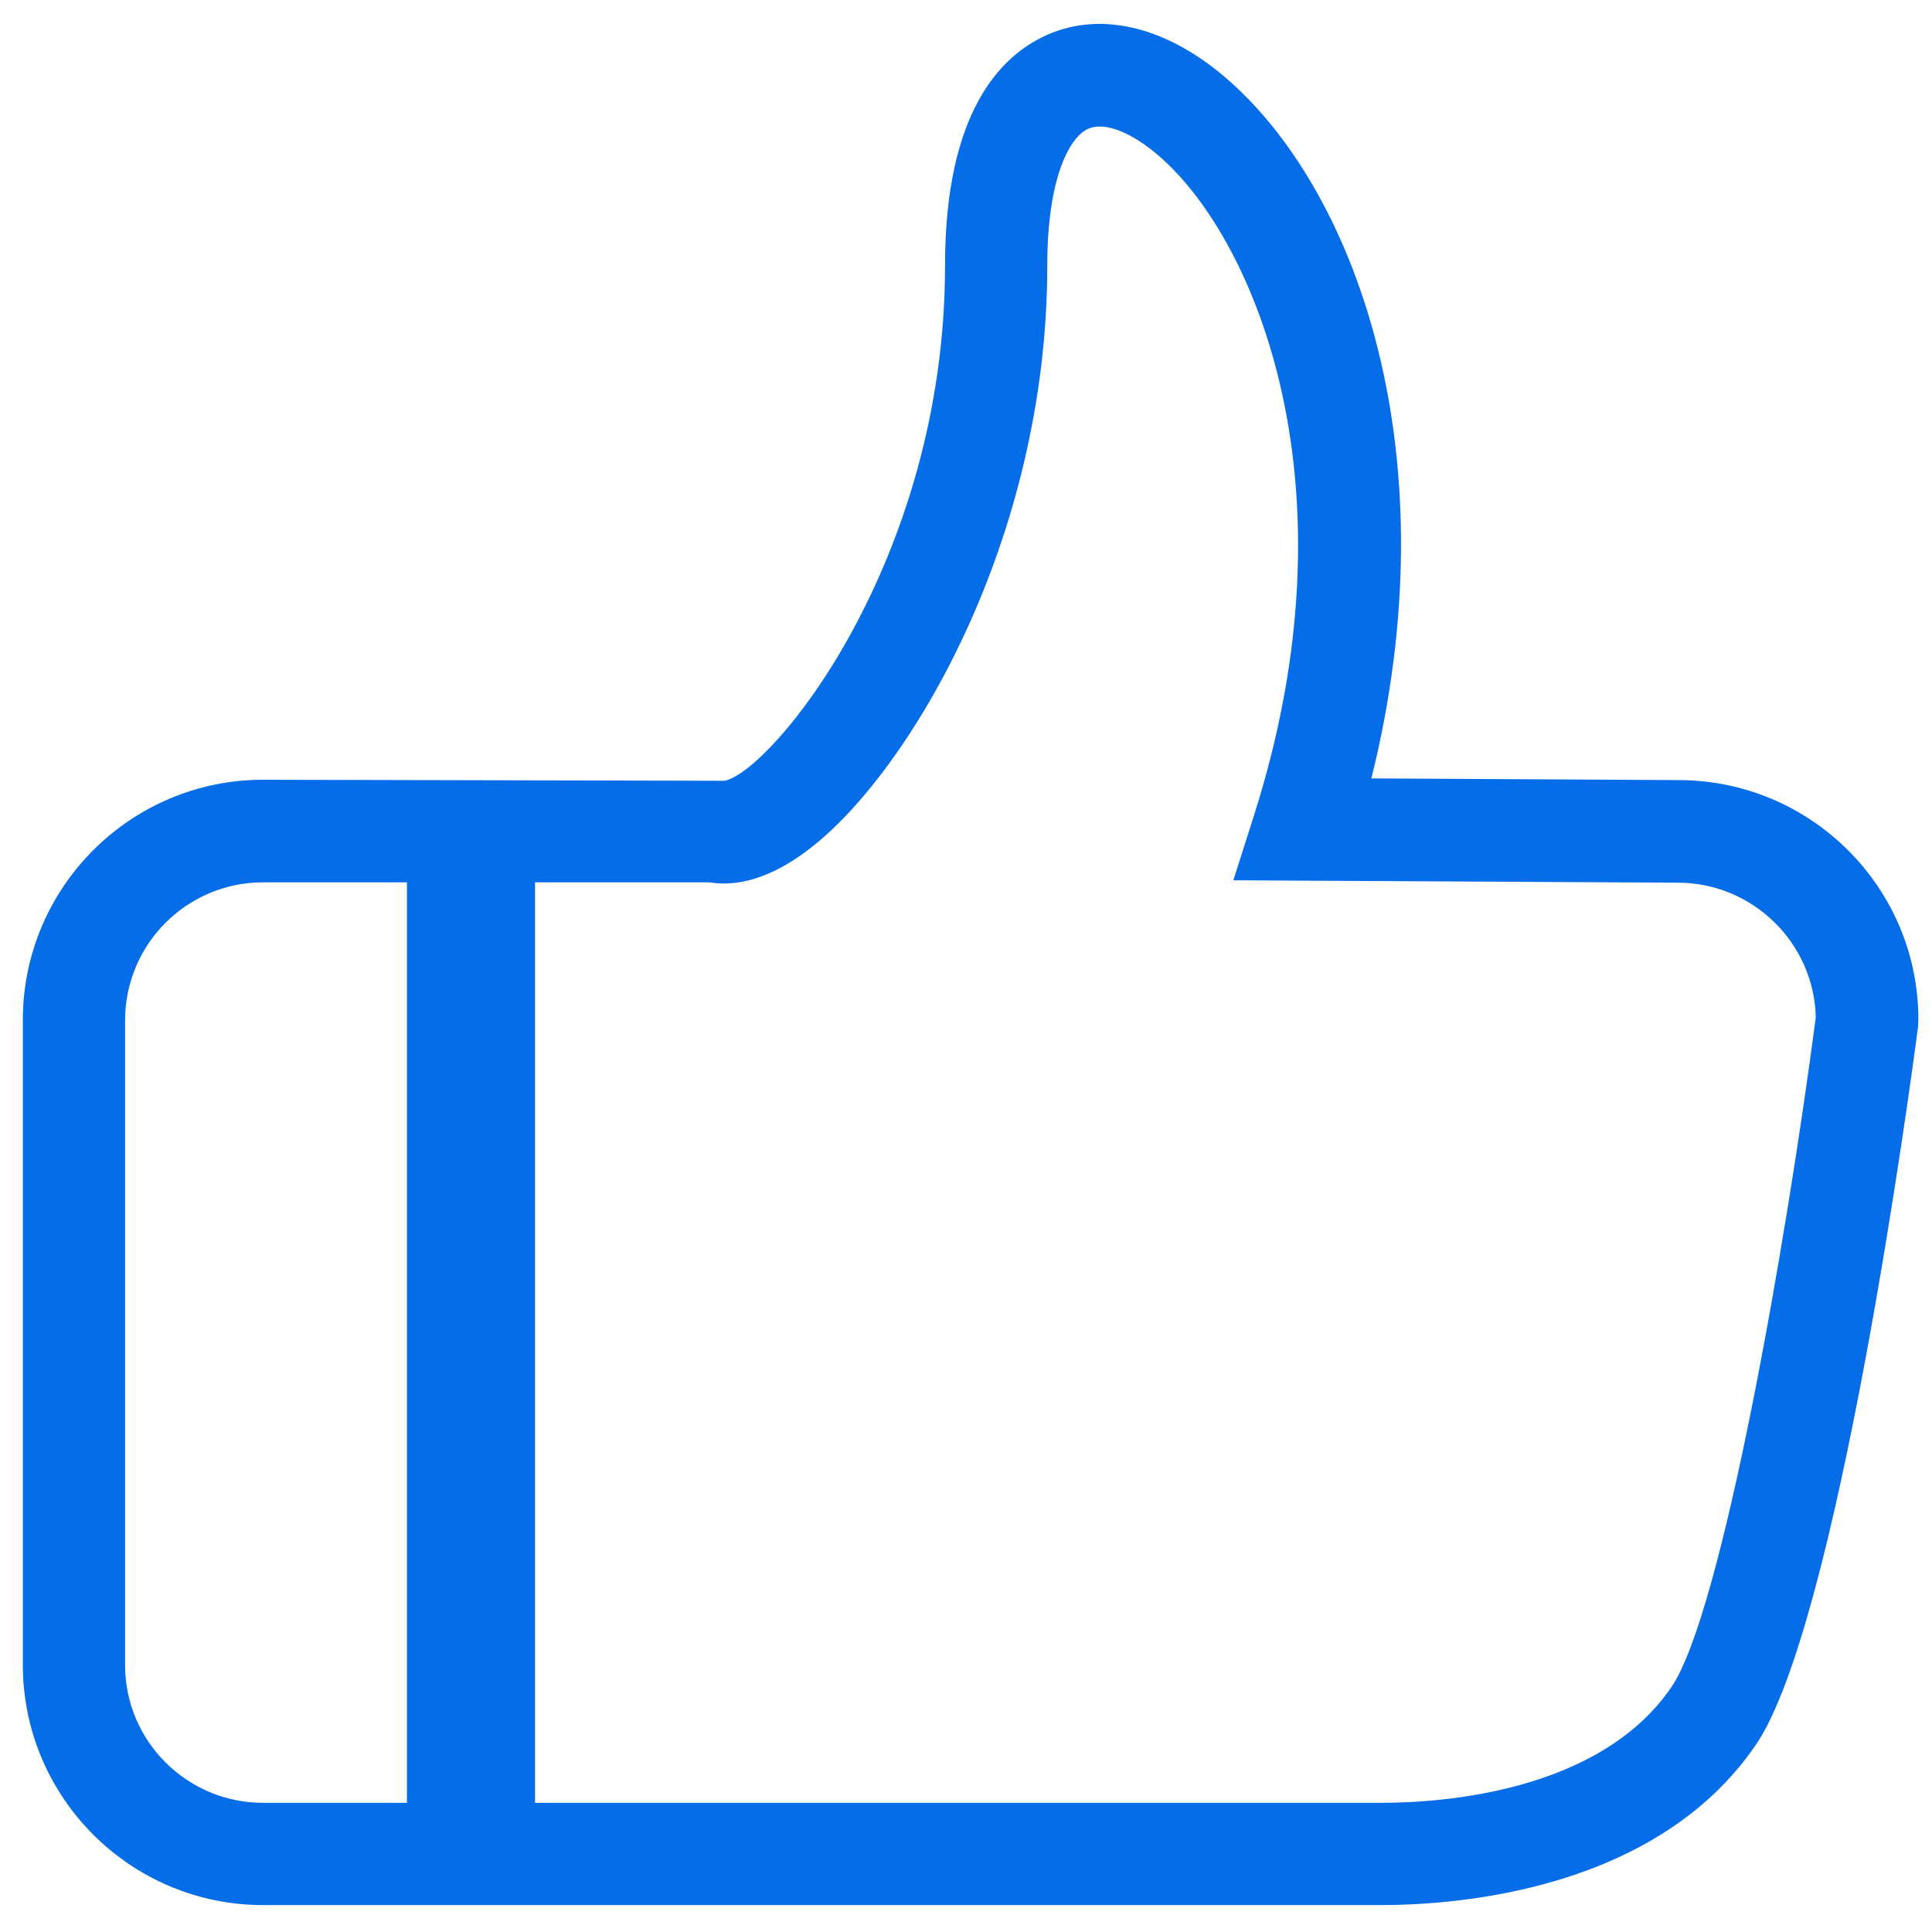 <?xml version="1.0" standalone="no"?><!DOCTYPE svg PUBLIC "-//W3C//DTD SVG 1.1//EN" "http://www.w3.org/Graphics/SVG/1.1/DTD/svg11.dtd"><svg t="1701853278638" class="icon" viewBox="0 0 1024 1024" version="1.1" xmlns="http://www.w3.org/2000/svg" p-id="10178" xmlns:xlink="http://www.w3.org/1999/xlink" width="48" height="48"><path d="M889.61 413.466l-162.749-0.903c42.268-169.794-6.864-308.699-74.781-369.211-32.333-28.901-67.917-37.933-97.36-24.747-24.566 11.019-53.828 41.003-53.828 122.107 0 157.511-92.303 268.418-116.869 273.115l-244.575-0.542c-70.266 0-127.345 57.08-127.345 127.345v341.755c0 70.266 57.08 127.345 127.345 127.345h592.291c42.268 0 146.492-8.309 198.875-84.897 43.171-63.04 81.826-348.438 85.981-380.591l0.181-3.613c0.181-70.085-56.899-127.165-127.165-127.165zM66.292 882.566V540.811c0-40.281 32.694-73.156 73.156-73.156h76.226V955.541H139.448c-40.281 0-73.156-32.694-73.156-72.975z m819.525 11.741c-37.933 55.273-120.481 61.234-154.079 61.234H283.591V467.655h92.303c16.618 2.709 34.862-3.432 54.009-18.424 52.022-40.461 125.178-162.749 125.178-308.519 0-46.242 11.741-68.098 21.676-72.433 8.851-3.974 23.663 1.987 38.836 15.534 50.035 44.616 104.405 173.948 49.312 347.535l-11.199 35.223 235.543 1.264c39.739 0 72.253 31.972 73.156 71.349-15.354 117.41-49.674 315.925-76.588 355.122z" fill="#056DE8" p-id="10179"></path></svg>